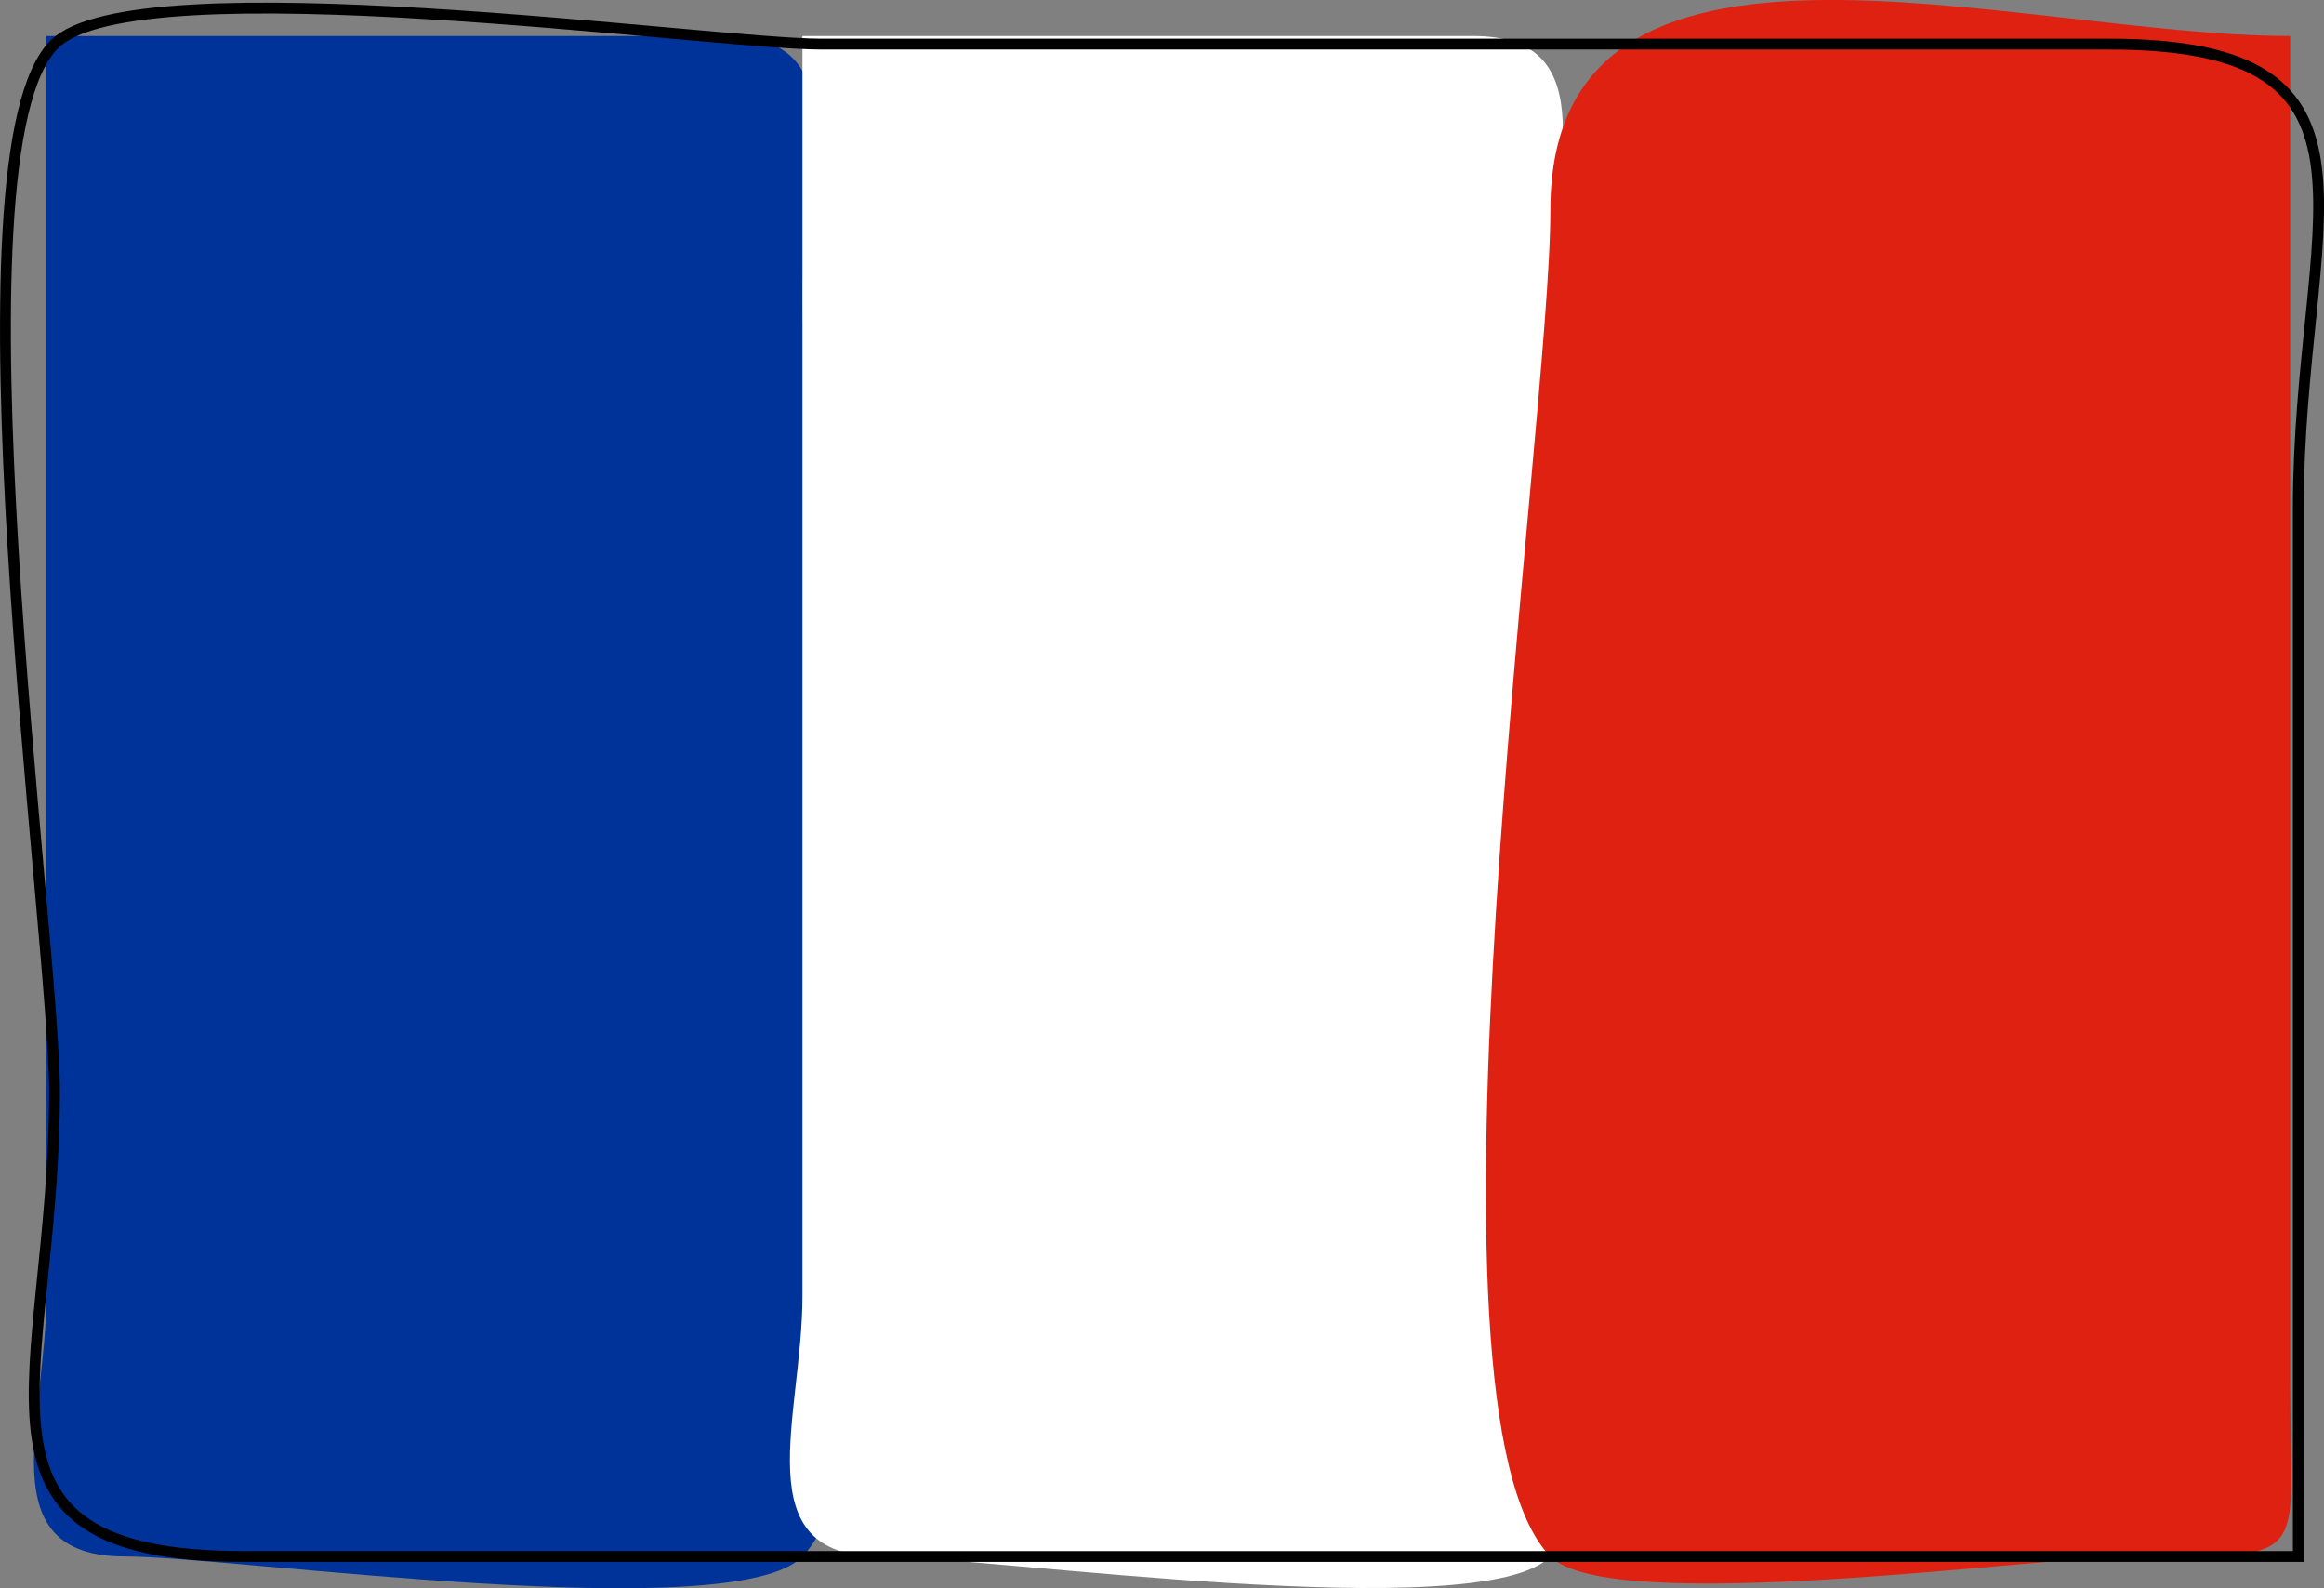 <svg xmlns="http://www.w3.org/2000/svg" xmlns:xlink="http://www.w3.org/1999/xlink" version="1.1" id="Layer_1" x="0px" y="0px" enable-background="new 0 0 822.05 841.89" xml:space="preserve" viewBox="301.72 348.07 214.4 146.51">
<rect x="301.72" y="348.07" width="214.4" height="146.51" fill="#808080" stroke="none"/>
<path fill-rule="evenodd" clip-rule="evenodd" fill="#003399" d="M306,351.39c0,38.741,0,77.482,0,116.224  c0,11.256-5.43,24.026,7.254,24.026c9.938,0,56.13,6.599,62.496,0c12.535-12.992,0-97.246,0-116.224  c0-11.255,5.43-24.026-7.254-24.026C347.664,351.39,326.832,351.39,306,351.39z"/>
<path fill-rule="evenodd" clip-rule="evenodd" fill="#FFFFFF" d="M375.75,351.39c0,38.741,0,77.482,0,116.224  c0,11.149-5.415,24.026,7.176,24.026c9.88,0,55.461,6.547,61.824,0c12.503-12.862,0-97.346,0-116.224  c0-11.148,5.415-24.026-7.176-24.026C416.966,351.39,396.358,351.39,375.75,351.39z"/>
<path fill-rule="evenodd" clip-rule="evenodd" fill="#DE2110" d="M513,351.39c-25.439,0-68.25-14.175-68.25,16.031  c0,20.45-13.382,110.557,0,124.219c5.512,5.627,45.257,0,53.508,0c17.127,0,14.742,0.739,14.742-16.031  C513,434.203,513,392.796,513,351.39z"/>
<path fill="none" stroke="#000000" stroke-linecap="square" stroke-miterlimit="10" d="M513.75,491.64c-63.185,0-126.37,0-189.555,0  c-27.762,0-17.445-16.375-17.445-42.853c0-14.716-10.186-86.594,0-96.647c7.582-7.484,60.389,0,70.741,0  c39.604,0,79.209,0,118.813,0c27.763,0,17.445,16.375,17.445,42.853C513.75,427.208,513.75,459.424,513.75,491.64z"/>
</svg>